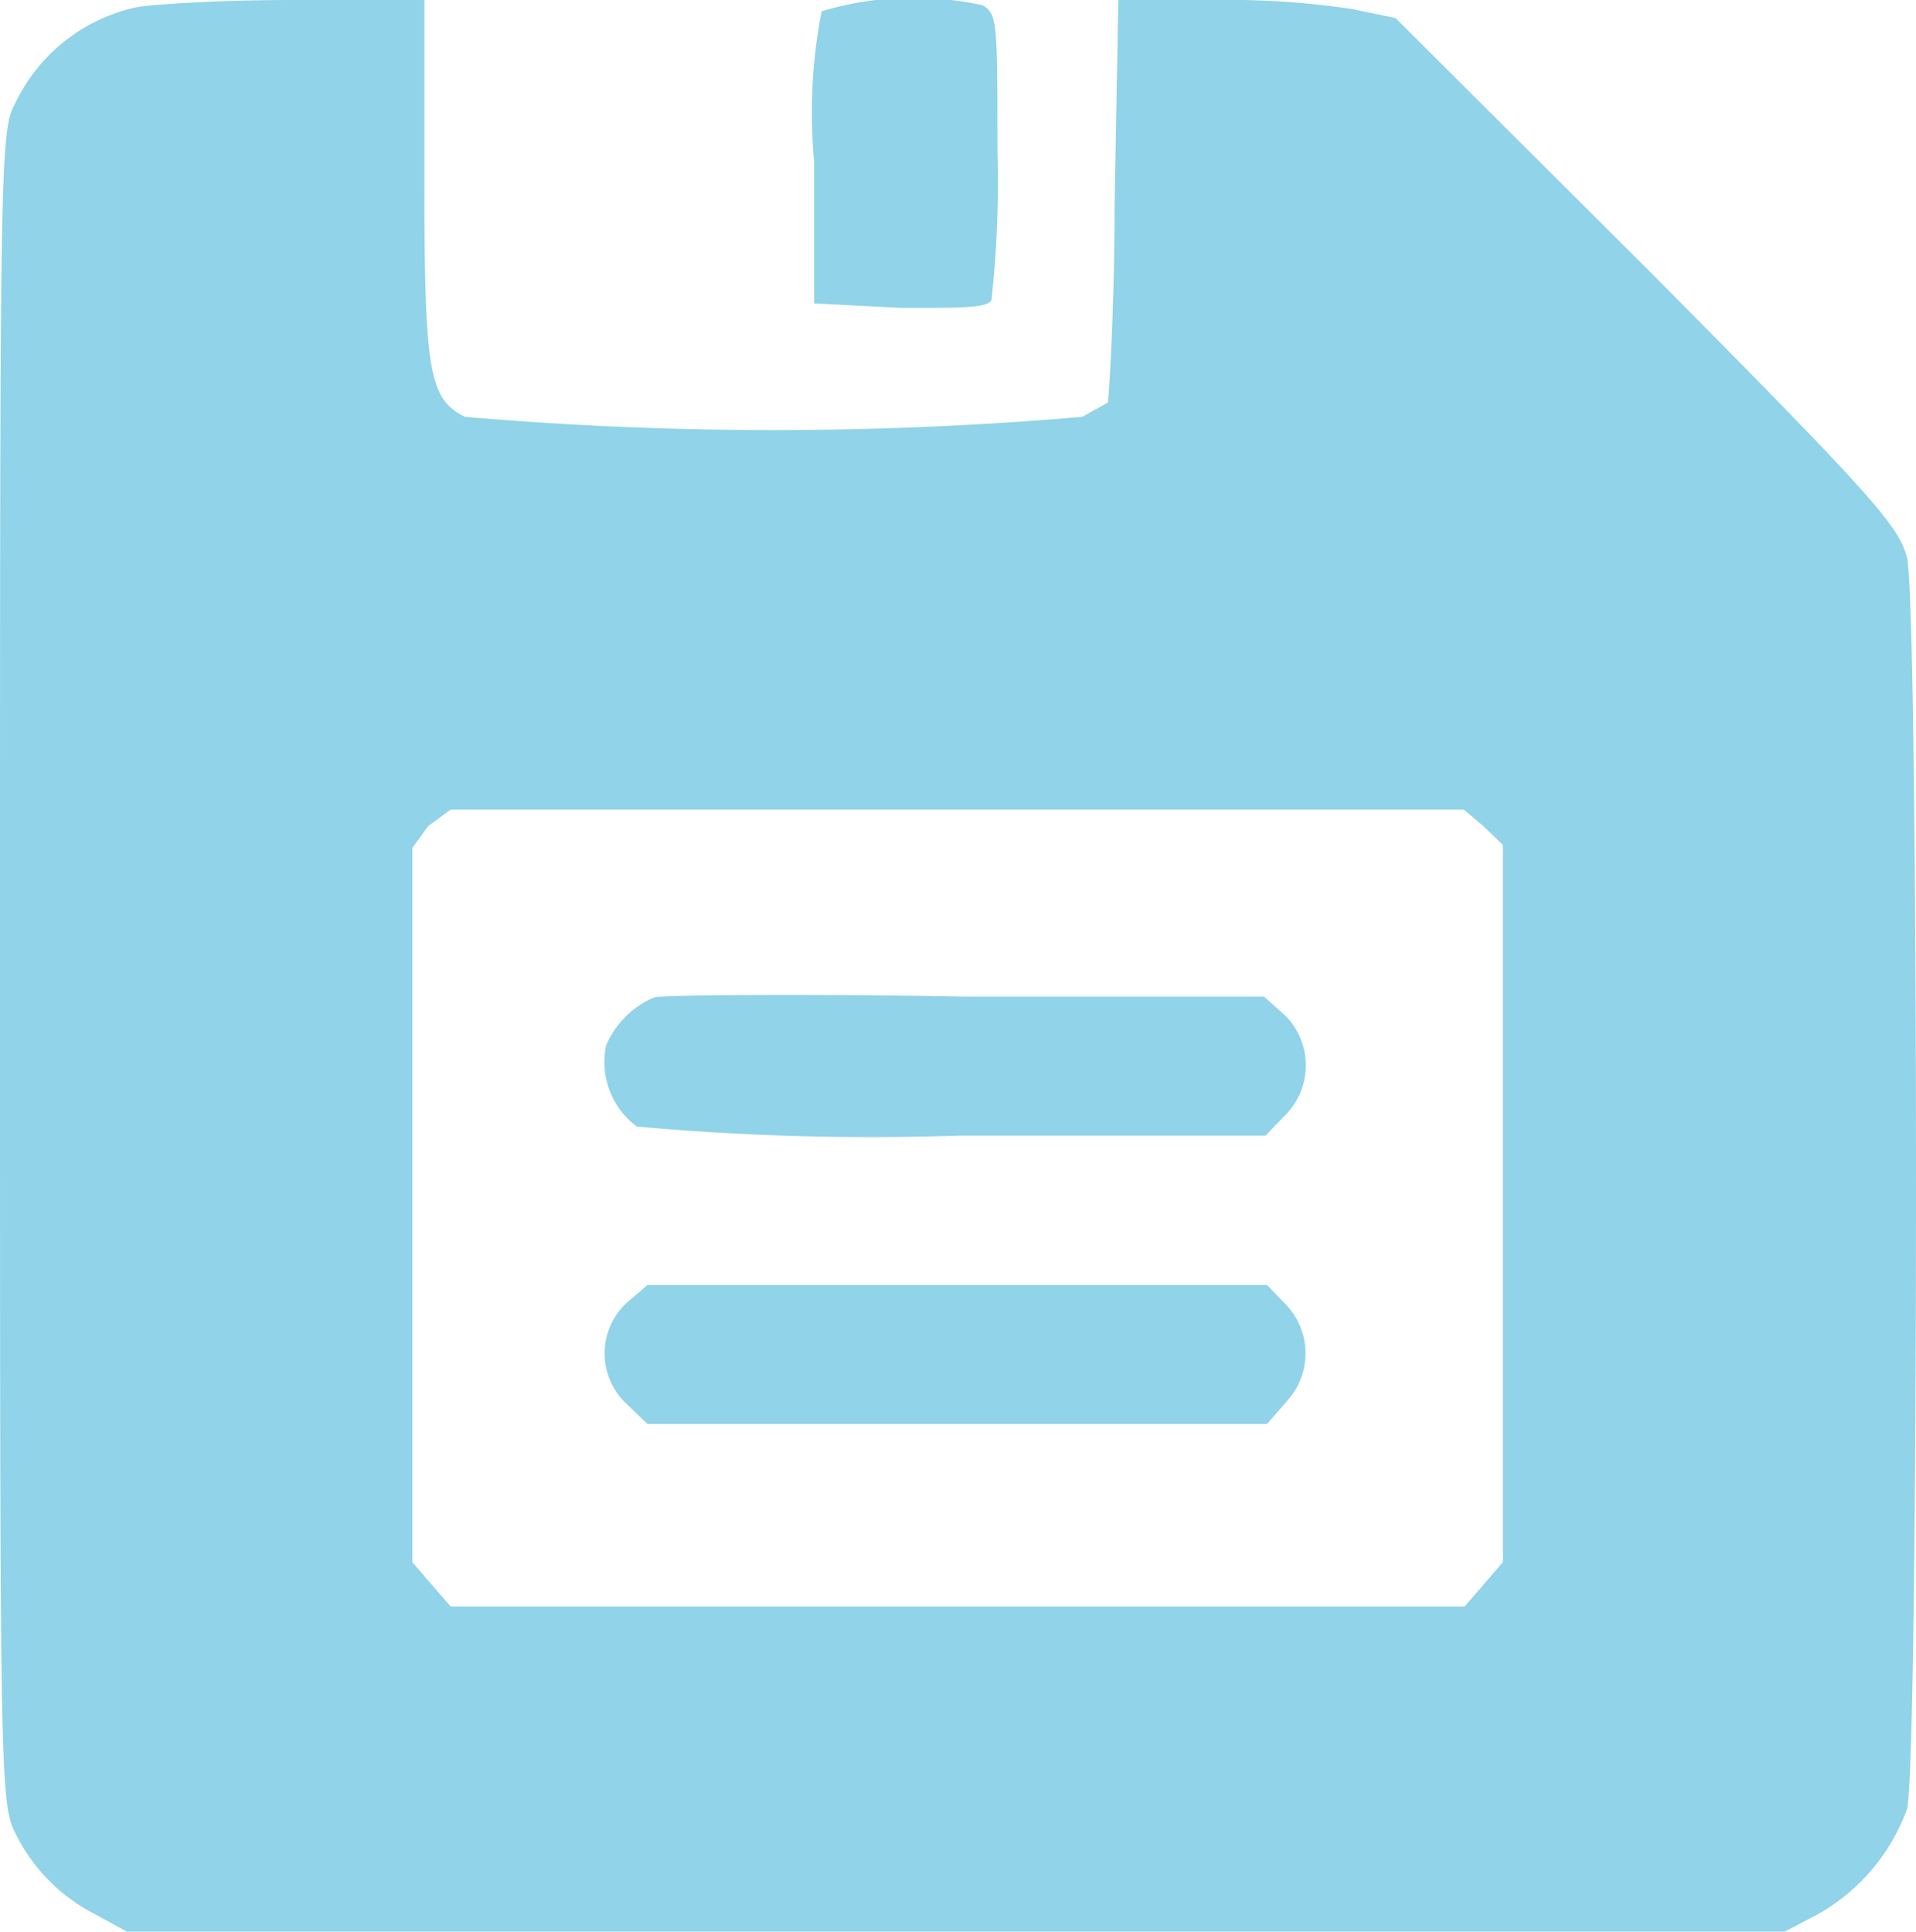 <svg id="Layer_1" data-name="Layer 1" xmlns="http://www.w3.org/2000/svg" viewBox="0 0 25.51 25.72"><defs><style>.cls-1{fill:#91d3e8;}</style></defs><title>Menu_LapTrinh</title><path class="cls-1" d="M1.8.1A2.34,2.34,0,0,0,.2,1.38C0,1.74,0,2.21,0,12.89S0,24,.2,24.4a2.4,2.4,0,0,0,1.07,1.09l.42.23H23.76l.44-.23a2.65,2.65,0,0,0,1.19-1.4c.16-.57.16-16,0-16.67C25.27,7,25,6.67,21.92,3.57L18.58.24,18,.12A11.24,11.24,0,0,0,16.15,0l-1.26,0L14.84,2.7c0,1.44-.08,2.65-.09,2.66l-.34.19a48,48,0,0,1-8.22,0c-.48-.24-.54-.6-.54-3.18V0H3.89C2.9,0,2,.06,1.8.1ZM19.75,11l.26.25V20.8l-.25.29-.26.3H6l-.26-.3-.25-.29V11.29L5.7,11,6,10.78H19.49Z"/><path class="cls-1" d="M8.71,13.28a1.21,1.21,0,0,0-.64.64A1.07,1.07,0,0,0,8.48,15a34.72,34.72,0,0,0,4.3.12h4.07l.26-.27a.94.94,0,0,0,0-1.33l-.28-.25-4,0C10.67,13.23,8.8,13.25,8.71,13.28Z"/><path class="cls-1" d="M8.34,17.35a.92.92,0,0,0,0,1.34l.28.27h8.25l.26-.3a.94.94,0,0,0,0-1.28l-.26-.27H8.62Z"/><path class="cls-1" d="M10.94.15a7,7,0,0,0-.1,2l0,1.89L12,4.1c.82,0,1.13,0,1.2-.1a14.41,14.41,0,0,0,.08-2c0-1.69,0-1.82-.2-1.93A4.26,4.26,0,0,0,10.94.15Z"/></svg>